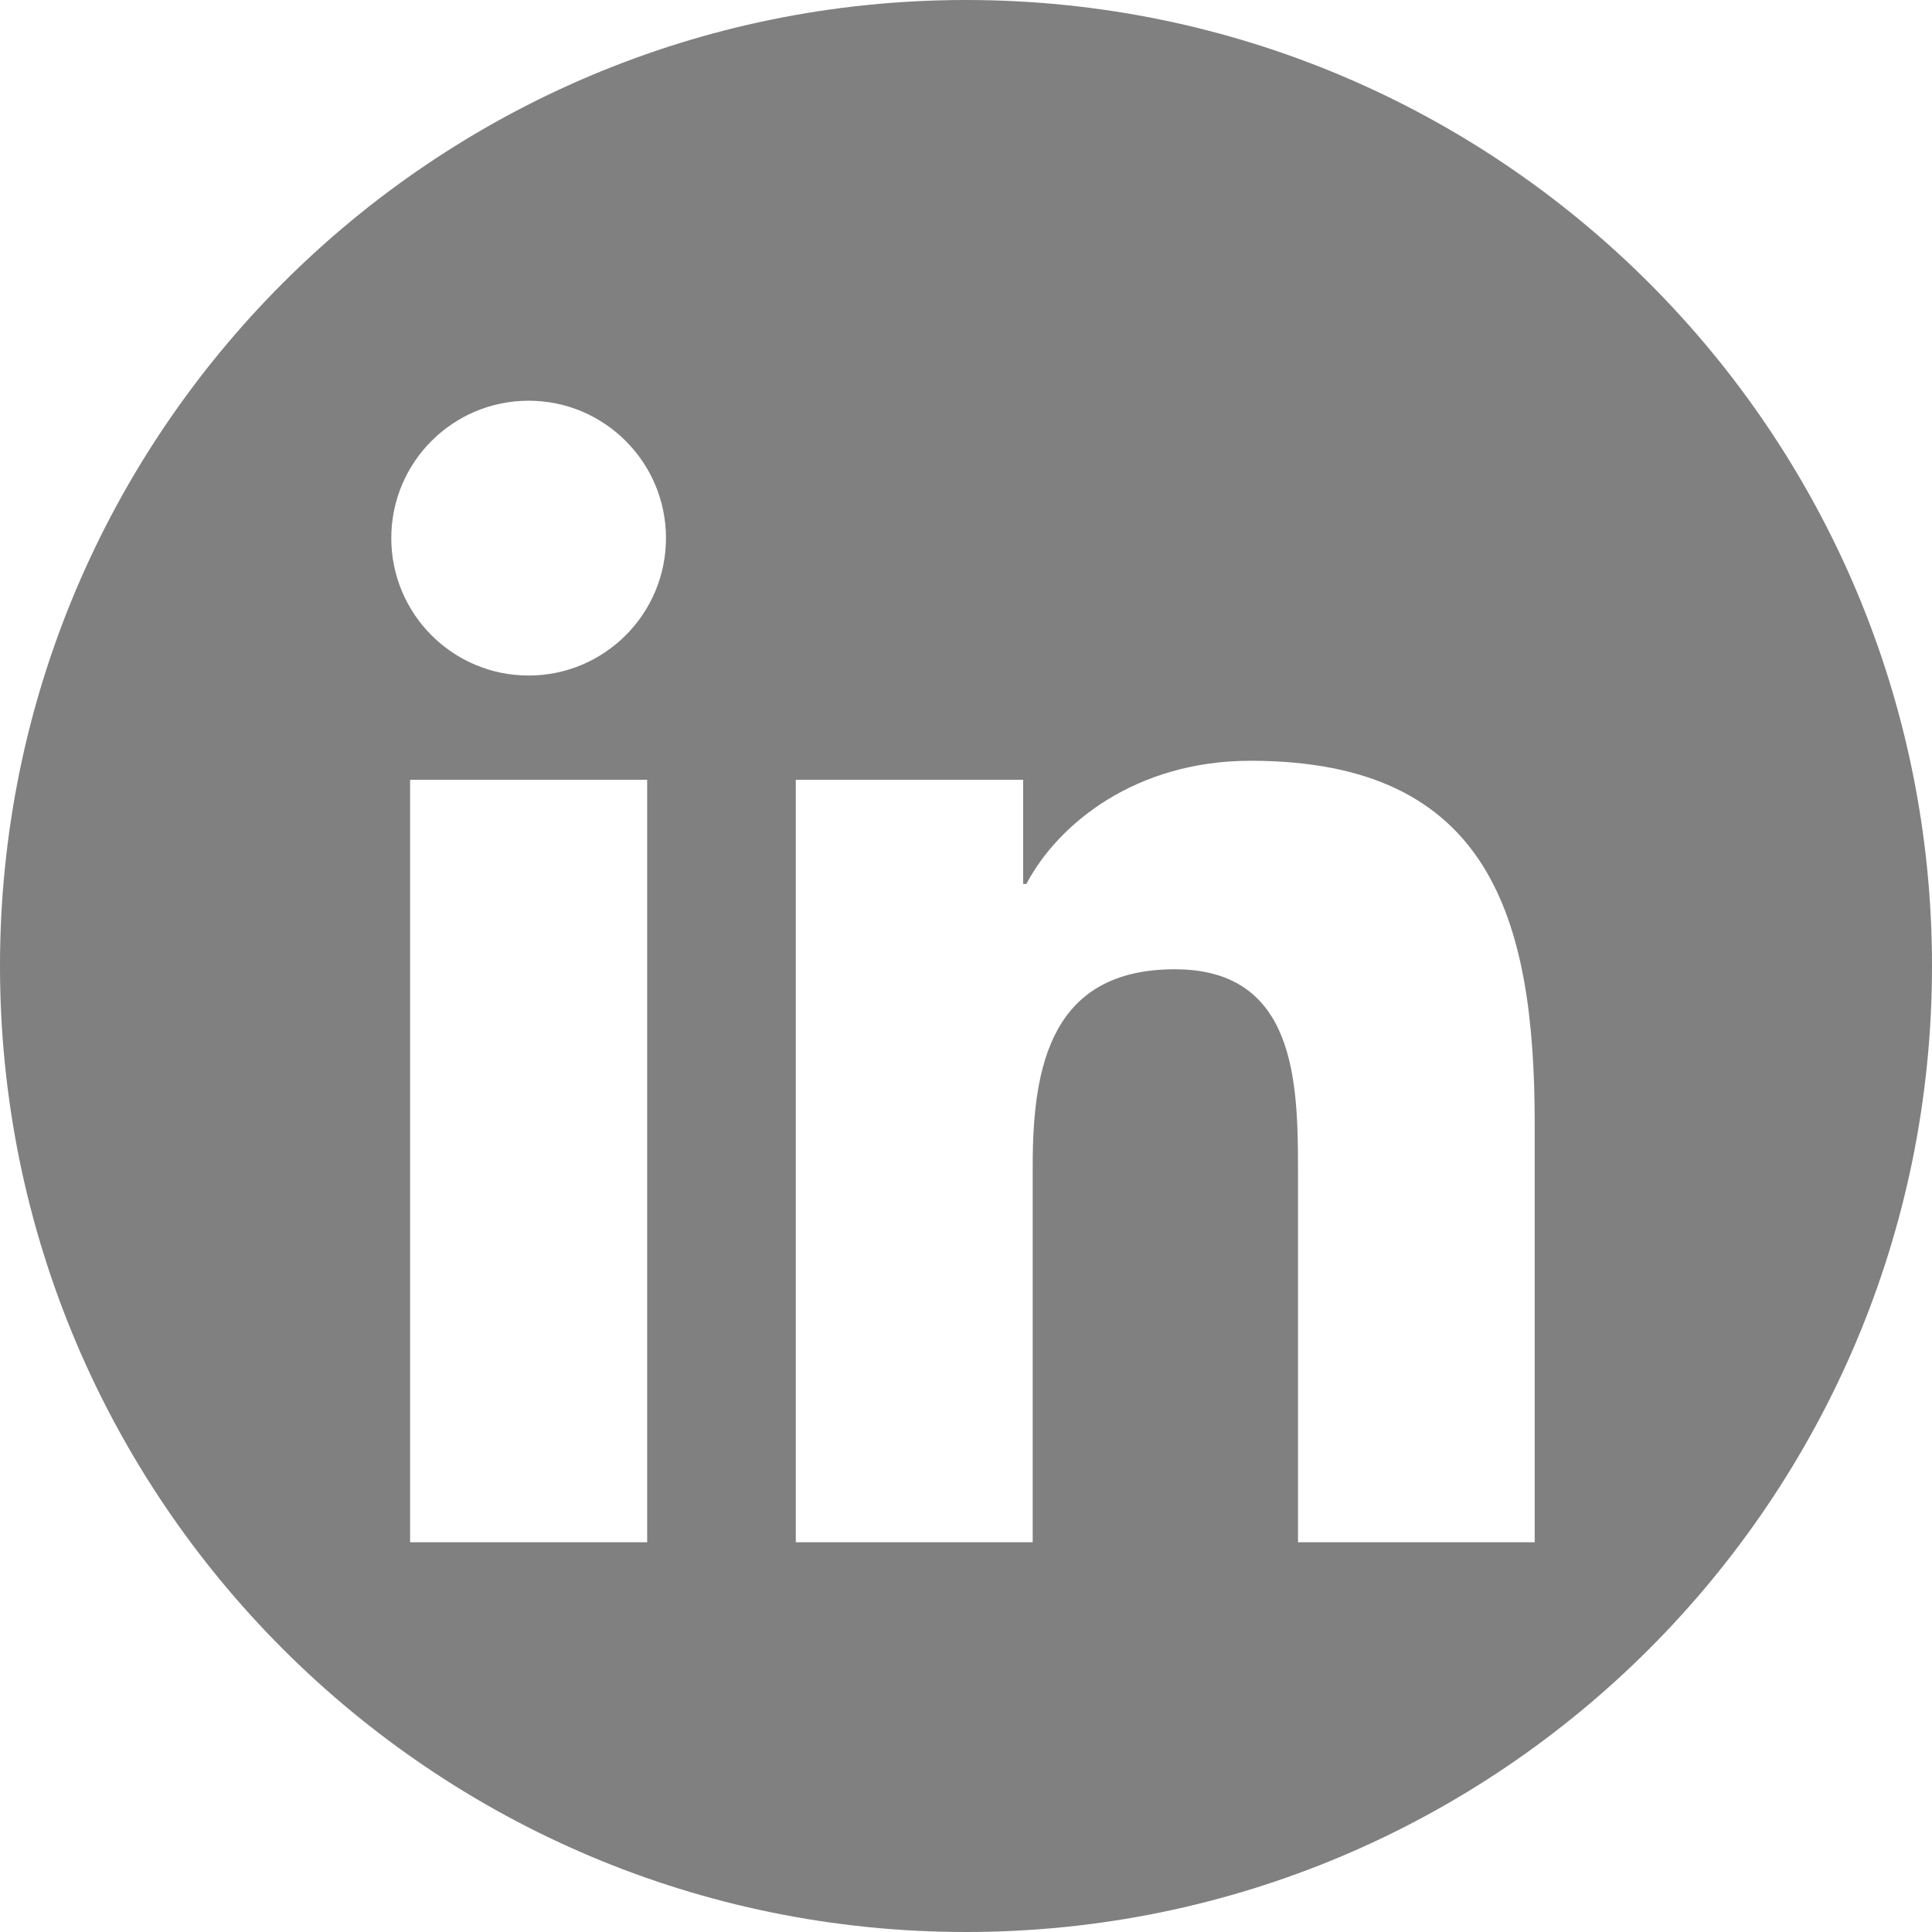 <?xml version="1.0" encoding="UTF-8" standalone="no"?>
<svg width="200px" height="200px" viewBox="0 0 200 200" version="1.1" xmlns="http://www.w3.org/2000/svg" xmlns:xlink="http://www.w3.org/1999/xlink" xmlns:sketch="http://www.bohemiancoding.com/sketch/ns">
    <title>LinkedIn</title>
    <description>Created with Sketch (http://www.bohemiancoding.com/sketch)</description>
    <defs></defs>
    <g id="Page-1" stroke="none" stroke-width="1" fill="none" fill-rule="evenodd" sketch:type="MSPage">
        <path d="M100,0 C44.772,1.51545443e-14 0,44.772 0,100 C-7.5791226e-15,155.228 44.772,200 100,200 C155.228,200 200,155.228 200,100 C200,44.772 155.228,-2.27373675e-14 100,0 Z M82.381,80.722 L105.915,80.722 L105.915,91.503 L106.25,91.503 C109.525,85.299 117.529,78.754 129.464,78.754 C154.287,78.754 158.872,95.098 158.872,116.358 L158.872,159.652 L134.369,159.652 L134.369,121.27 C134.369,112.111 134.189,100.338 121.618,100.338 C108.852,100.338 106.905,110.31 106.905,120.605 L106.905,159.652 L82.381,159.652 L82.381,80.722 L82.381,80.722 Z M54.725,41.482 C62.568,41.482 68.942,47.857 68.942,55.702 C68.942,63.556 62.568,69.931 54.725,69.931 C46.862,69.931 40.506,63.556 40.506,55.702 C40.506,47.857 46.862,41.482 54.725,41.482 Z M42.453,80.722 L66.995,80.722 L66.995,159.652 L42.453,159.652 L42.453,80.722 L42.453,80.722 Z" id="LinkedIn" fill="#808080" sketch:type="MSShapeGroup"></path>
    </g>
</svg>